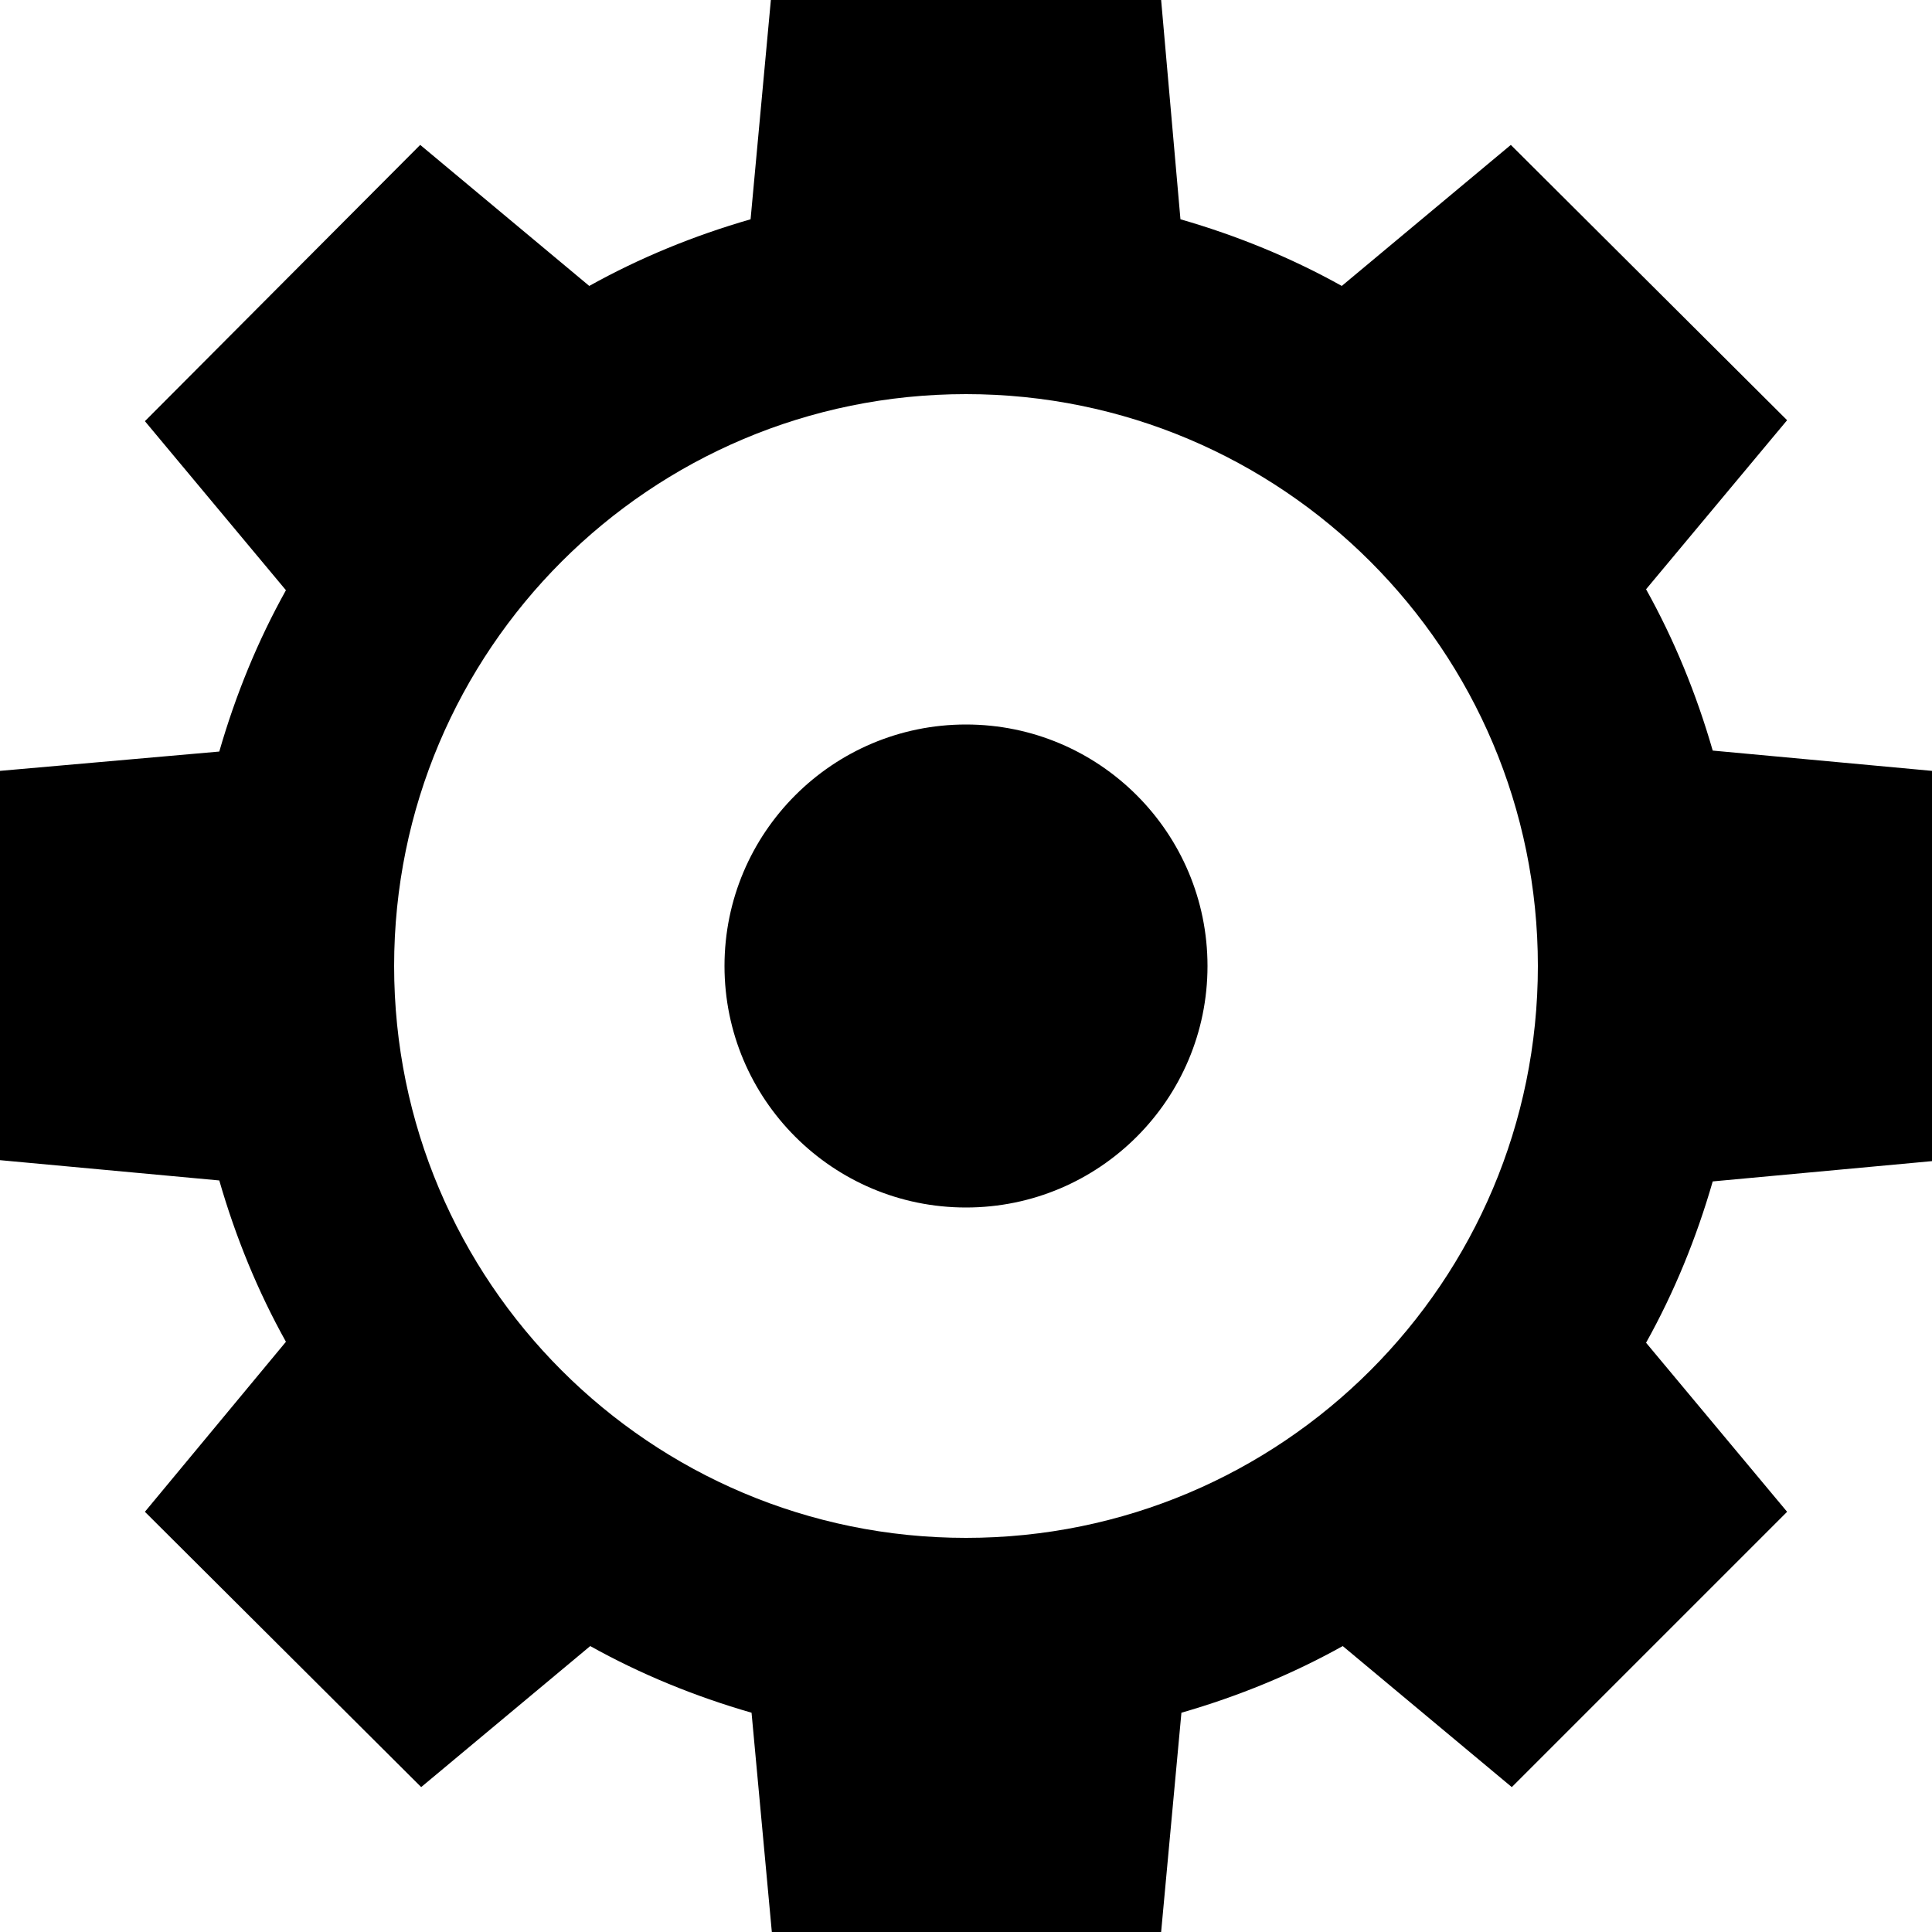 <svg version="1.1" id="Layer_1" xmlns="http://www.w3.org/2000/svg" xmlns:xlink="http://www.w3.org/1999/xlink" x="0px" y="0px"
	 viewBox="0 0 200 200">
<path  d="M100,75c13.8,0,25,11.2,25,25s-11.2,25-25,25s-25-11.2-25-25S86.2,75,100,75z M200,120.2V79.8
	l-22.7-2.1c-1.7-5.9-4-11.5-6.9-16.7L185,43.5L156.4,15l-17.5,14.6c-5.2-2.9-10.8-5.2-16.7-6.9l-2-22.7H79.8l-2.1,22.7
	c-5.9,1.7-11.5,4-16.7,6.9L43.5,15L15,43.6l14.6,17.5c-2.9,5.2-5.2,10.8-6.9,16.7L0,79.8v40.3l22.7,2.1c1.7,5.9,4,11.5,6.9,16.7
	L15,156.5L43.6,185l17.5-14.6c5.2,2.9,10.8,5.2,16.7,6.9l2.1,22.7h40.3l2.1-22.7c5.9-1.7,11.5-4,16.7-6.9l17.5,14.6l28.5-28.5
	L170.4,139c2.9-5.2,5.2-10.8,6.9-16.7L200,120.2z M40.8,100c0-32.7,26.5-59.2,59.2-59.2s59.2,26.5,59.2,59.2s-26.5,59.2-59.2,59.2
	S40.8,132.7,40.8,100z"/>
</svg>
